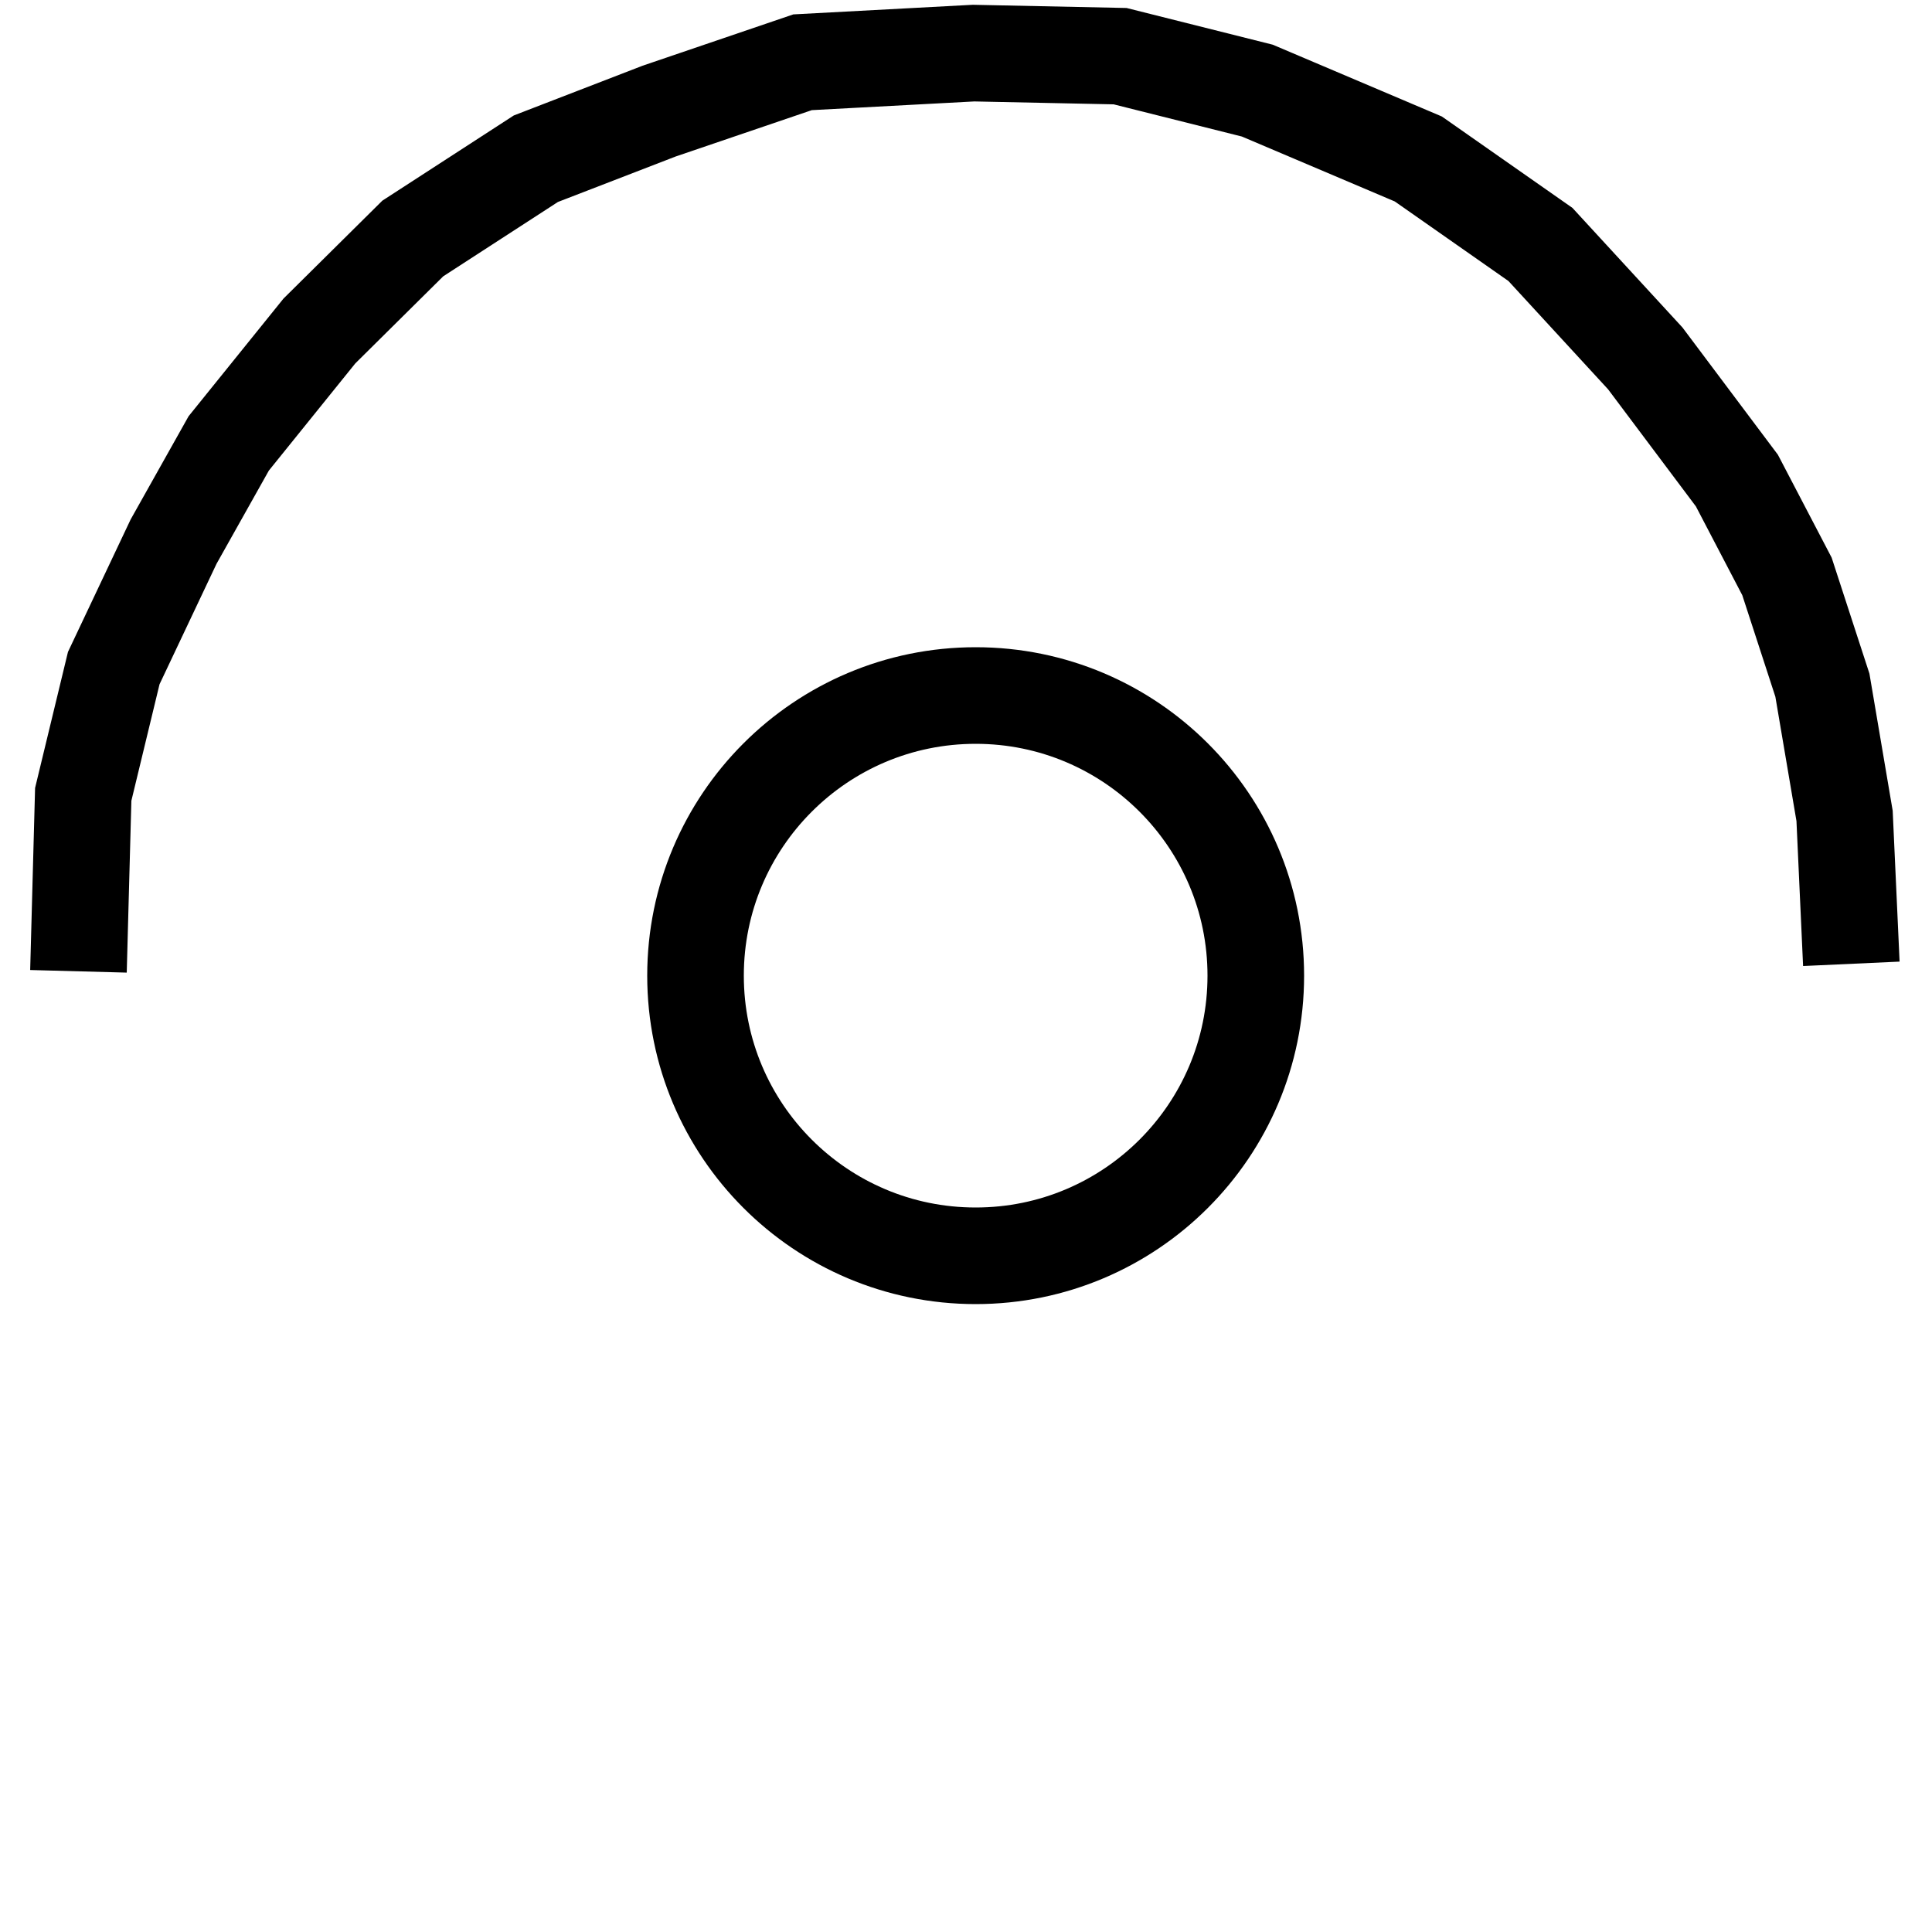 <?xml version="1.0" encoding="utf-8"?>
<svg width="100px" height="100px" viewBox="0 0 100 100" version="1.1" xmlns="http://www.w3.org/2000/svg">
  <circle id="Oval-2" stroke="#000000" stroke-width="5" fill-opacity="0" cx="50.5" cy="50.5" r="14.5"/>
  <polyline style="stroke: rgb(0, 0, 0); stroke-width: 5; fill-opacity: 0;" points="4.061 50.275 4.308 41.116 5.888 34.58 8.984 28.036 11.839 22.95 16.533 17.131 21.366 12.344 27.736 8.215 34.113 5.752 41.541 3.223 50.391 2.749 57.977 2.907 65.078 4.69 73.411 8.228 79.733 12.653 85.161 18.553 89.902 24.875 92.493 29.835 94.327 35.464 95.475 42.23 95.825 49.887"/>
</svg>